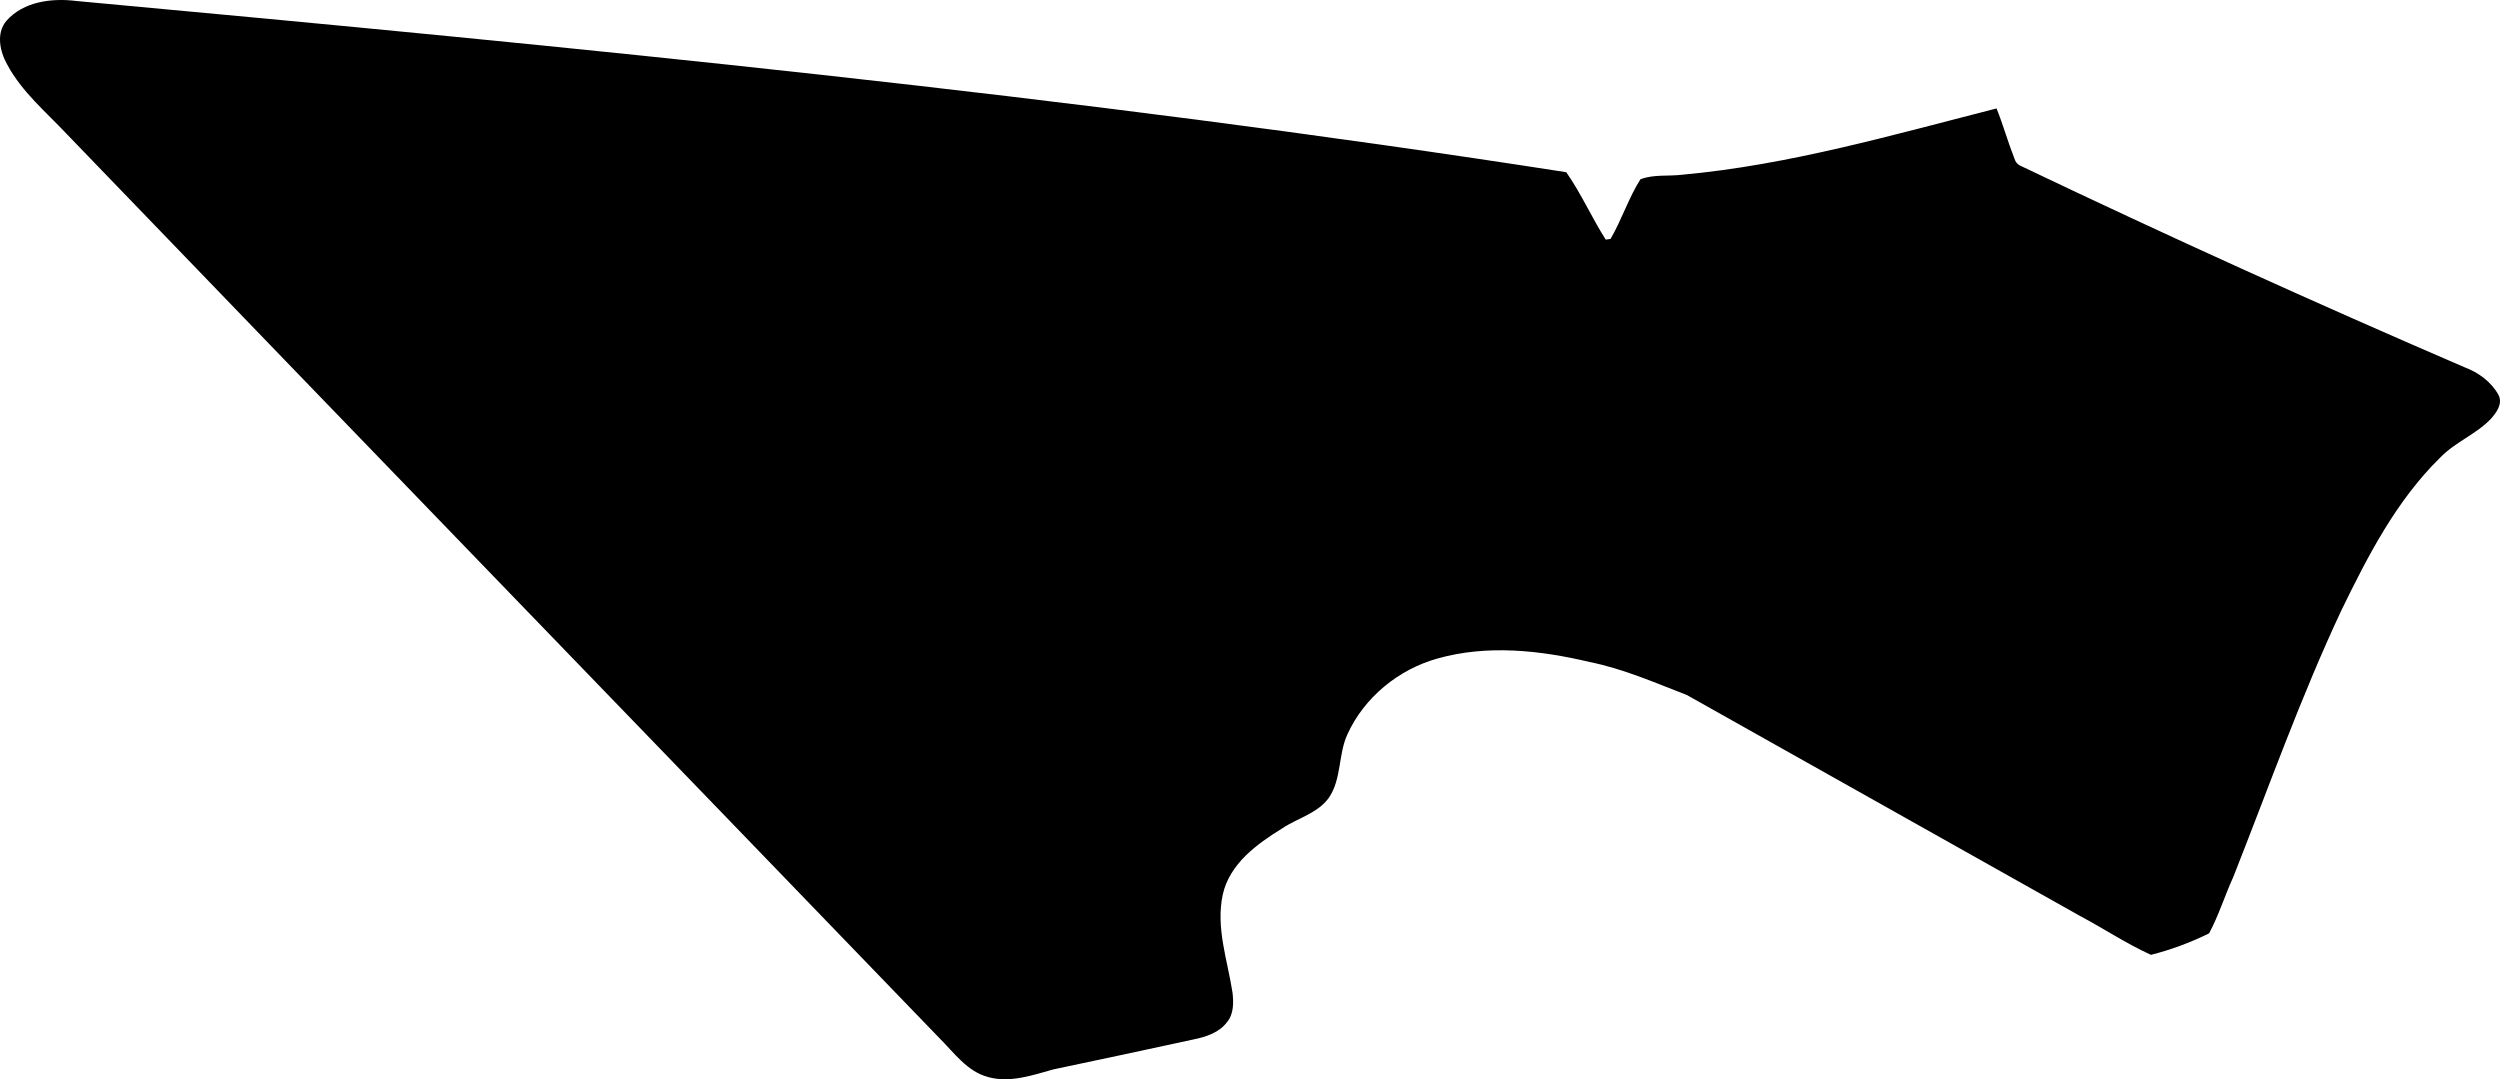 <?xml version="1.0" encoding="utf-8"?>
<!-- Generator: Adobe Illustrator 16.0.0, SVG Export Plug-In . SVG Version: 6.00 Build 0)  -->
<!DOCTYPE svg PUBLIC "-//W3C//DTD SVG 1.1//EN" "http://www.w3.org/Graphics/SVG/1.1/DTD/svg11.dtd">
<svg version="1.1" id="Layer_1" xmlns="http://www.w3.org/2000/svg" xmlns:xlink="http://www.w3.org/1999/xlink" x="0px" y="0px"
	 width="1629.65px" height="703.515px" viewBox="0 0 1629.65 703.515" enable-background="new 0 0 1629.65 703.515"
	 xml:space="preserve">
<path d="M1628.73,257.542c-4.763-8.69-13.146-14.756-22.276-18.173c-97.252-41.924-193.527-85.53-288.834-131.051
	c-2.4-0.976-3.834-2.671-4.546-5.079c-4.271-10.855-7.327-21.945-11.599-32.557c-67.518,17.207-135.049,36.822-204.668,43.188
	c-9.157,1.155-18.776-0.343-27.465,2.981c-7.778,12.234-12.198,26.41-19.5,38.89c-0.721-0.005-2.41,0.466-3.131,0.462
	c-9.063-14.249-15.947-29.933-25.733-43.946C698.908,62.143,374.318,30.547,49.717,0.639C33.84-1.37,15.287,0.935,4.135,13.633
	c-6.79,8.149-4.215,19.957,0.55,28.408c9.521,17.861,25.332,30.944,38.965,45.461c189.242,196.467,378.968,392.457,568.452,588.927
	c9.812,9.684,18.162,21.998,32.104,25.689c14.42,3.932,28.896-1.289,42.644-5.064c30.376-6.336,60.751-12.912,91.129-19.484
	c8.194-1.645,16.881-4.48,21.979-11.438c4.362-5.275,4.171-12.734,3.484-18.998c-3.241-21.199-11.059-42.426-6.353-64.062
	c4.456-19.955,22.108-32.861,38.784-43.117c9.91-6.688,23.173-9.744,30.457-20.057c8.263-12.23,5.949-28.131,12.052-41.336
	c10.979-24.01,33.239-42.188,58.562-49.27c32.562-9.213,66.963-5.418,99.18,2.221c22.121,4.453,42.531,13.469,63.431,21.521
	c85.416,47.877,170.597,95.994,256.015,143.873c15.603,8.27,30.469,18.215,46.553,25.52c13.021-3.301,25.812-8.045,37.886-13.998
	c6.33-11.762,10.263-24.734,15.875-36.979c22.982-58.127,43.812-116.986,70.396-173.646c17.312-35.531,35.826-71.538,64.406-99.544
	c9.692-10.06,23.209-15.038,32.896-25.098C1627.217,269.086,1631.587,263.332,1628.73,257.542z"/>
</svg>
